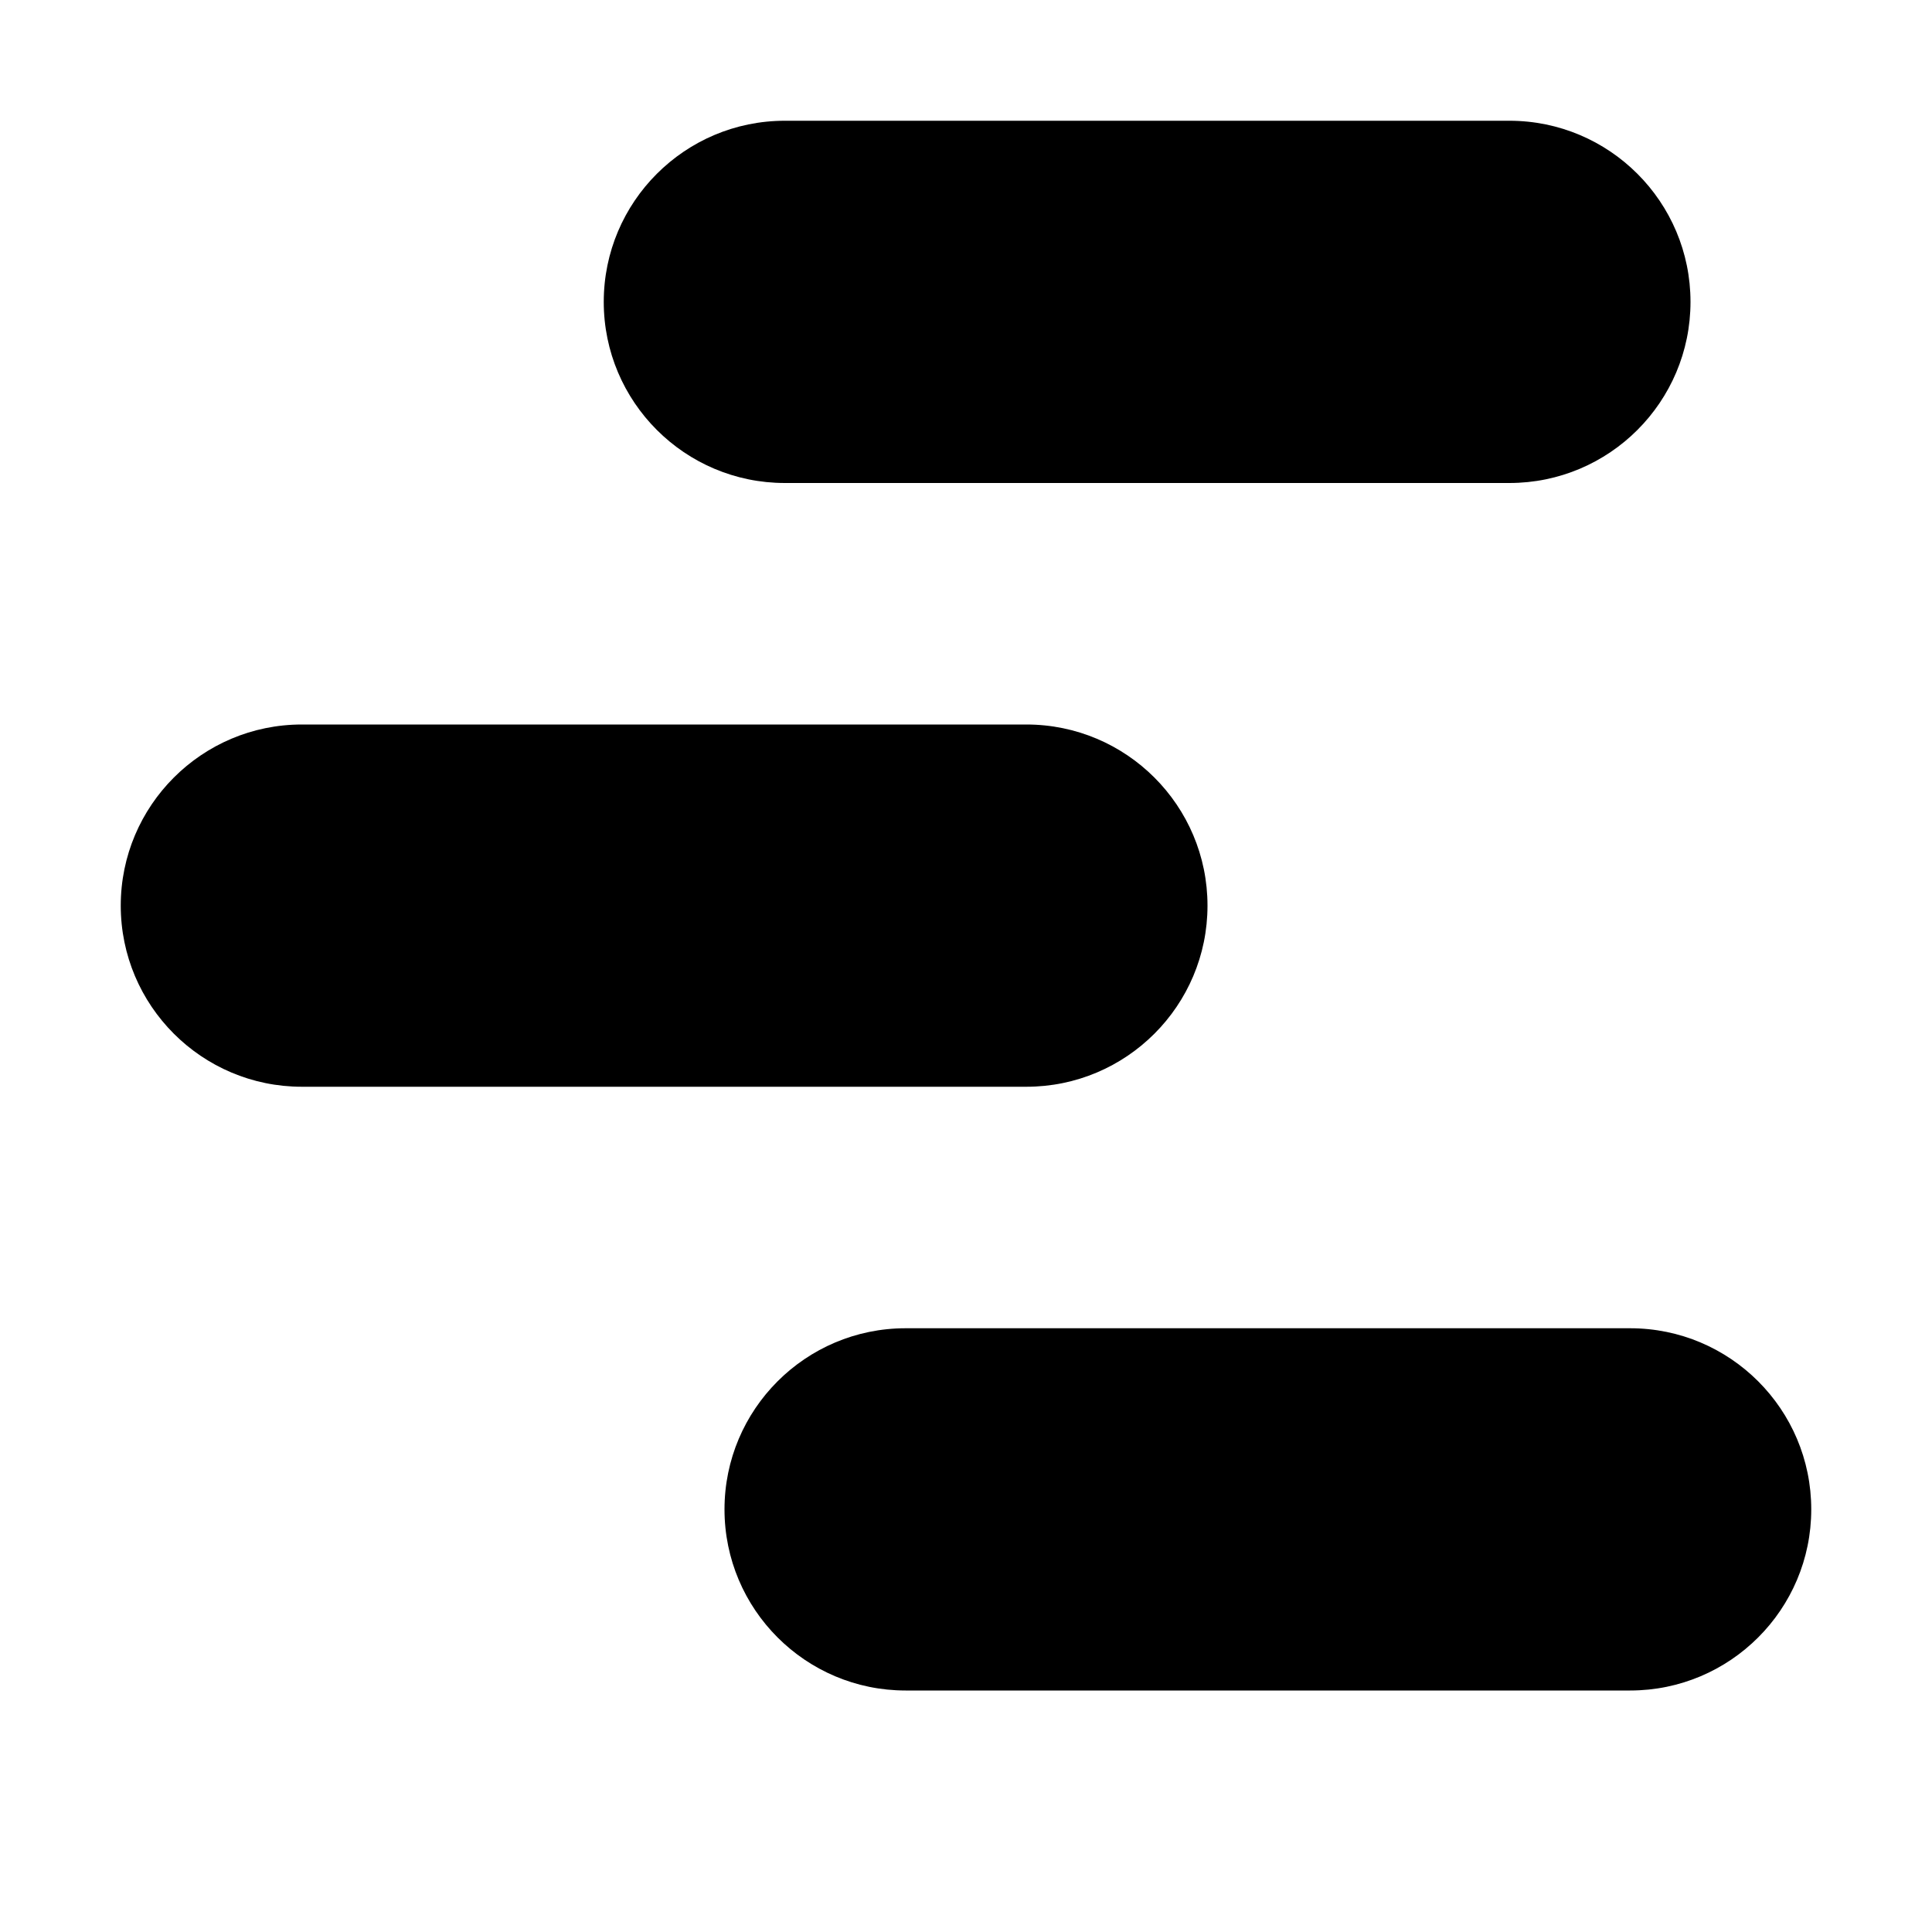 <svg width="16" height="16" viewBox="0 0 16 16" fill="none" xmlns="http://www.w3.org/2000/svg">
<path d="M5 2.5C5 1.672 5.672 1 6.5 1H12.5C13.328 1 14 1.672 14 2.5C14 3.328 13.328 4 12.5 4H6.5C5.672 4 5 3.328 5 2.5Z" fill="currentColor"/>
<path d="M1 7.5C1 6.672 1.672 6 2.5 6H8.5C9.328 6 10 6.672 10 7.5C10 8.328 9.328 9 8.5 9H2.5C1.672 9 1 8.328 1 7.5Z" fill="currentColor"/>
<path d="M7.5 11C6.672 11 6 11.672 6 12.5C6 13.328 6.672 14 7.5 14H13.5C14.328 14 15 13.328 15 12.5C15 11.672 14.328 11 13.5 11H7.5Z" fill="currentColor"/>
</svg>
